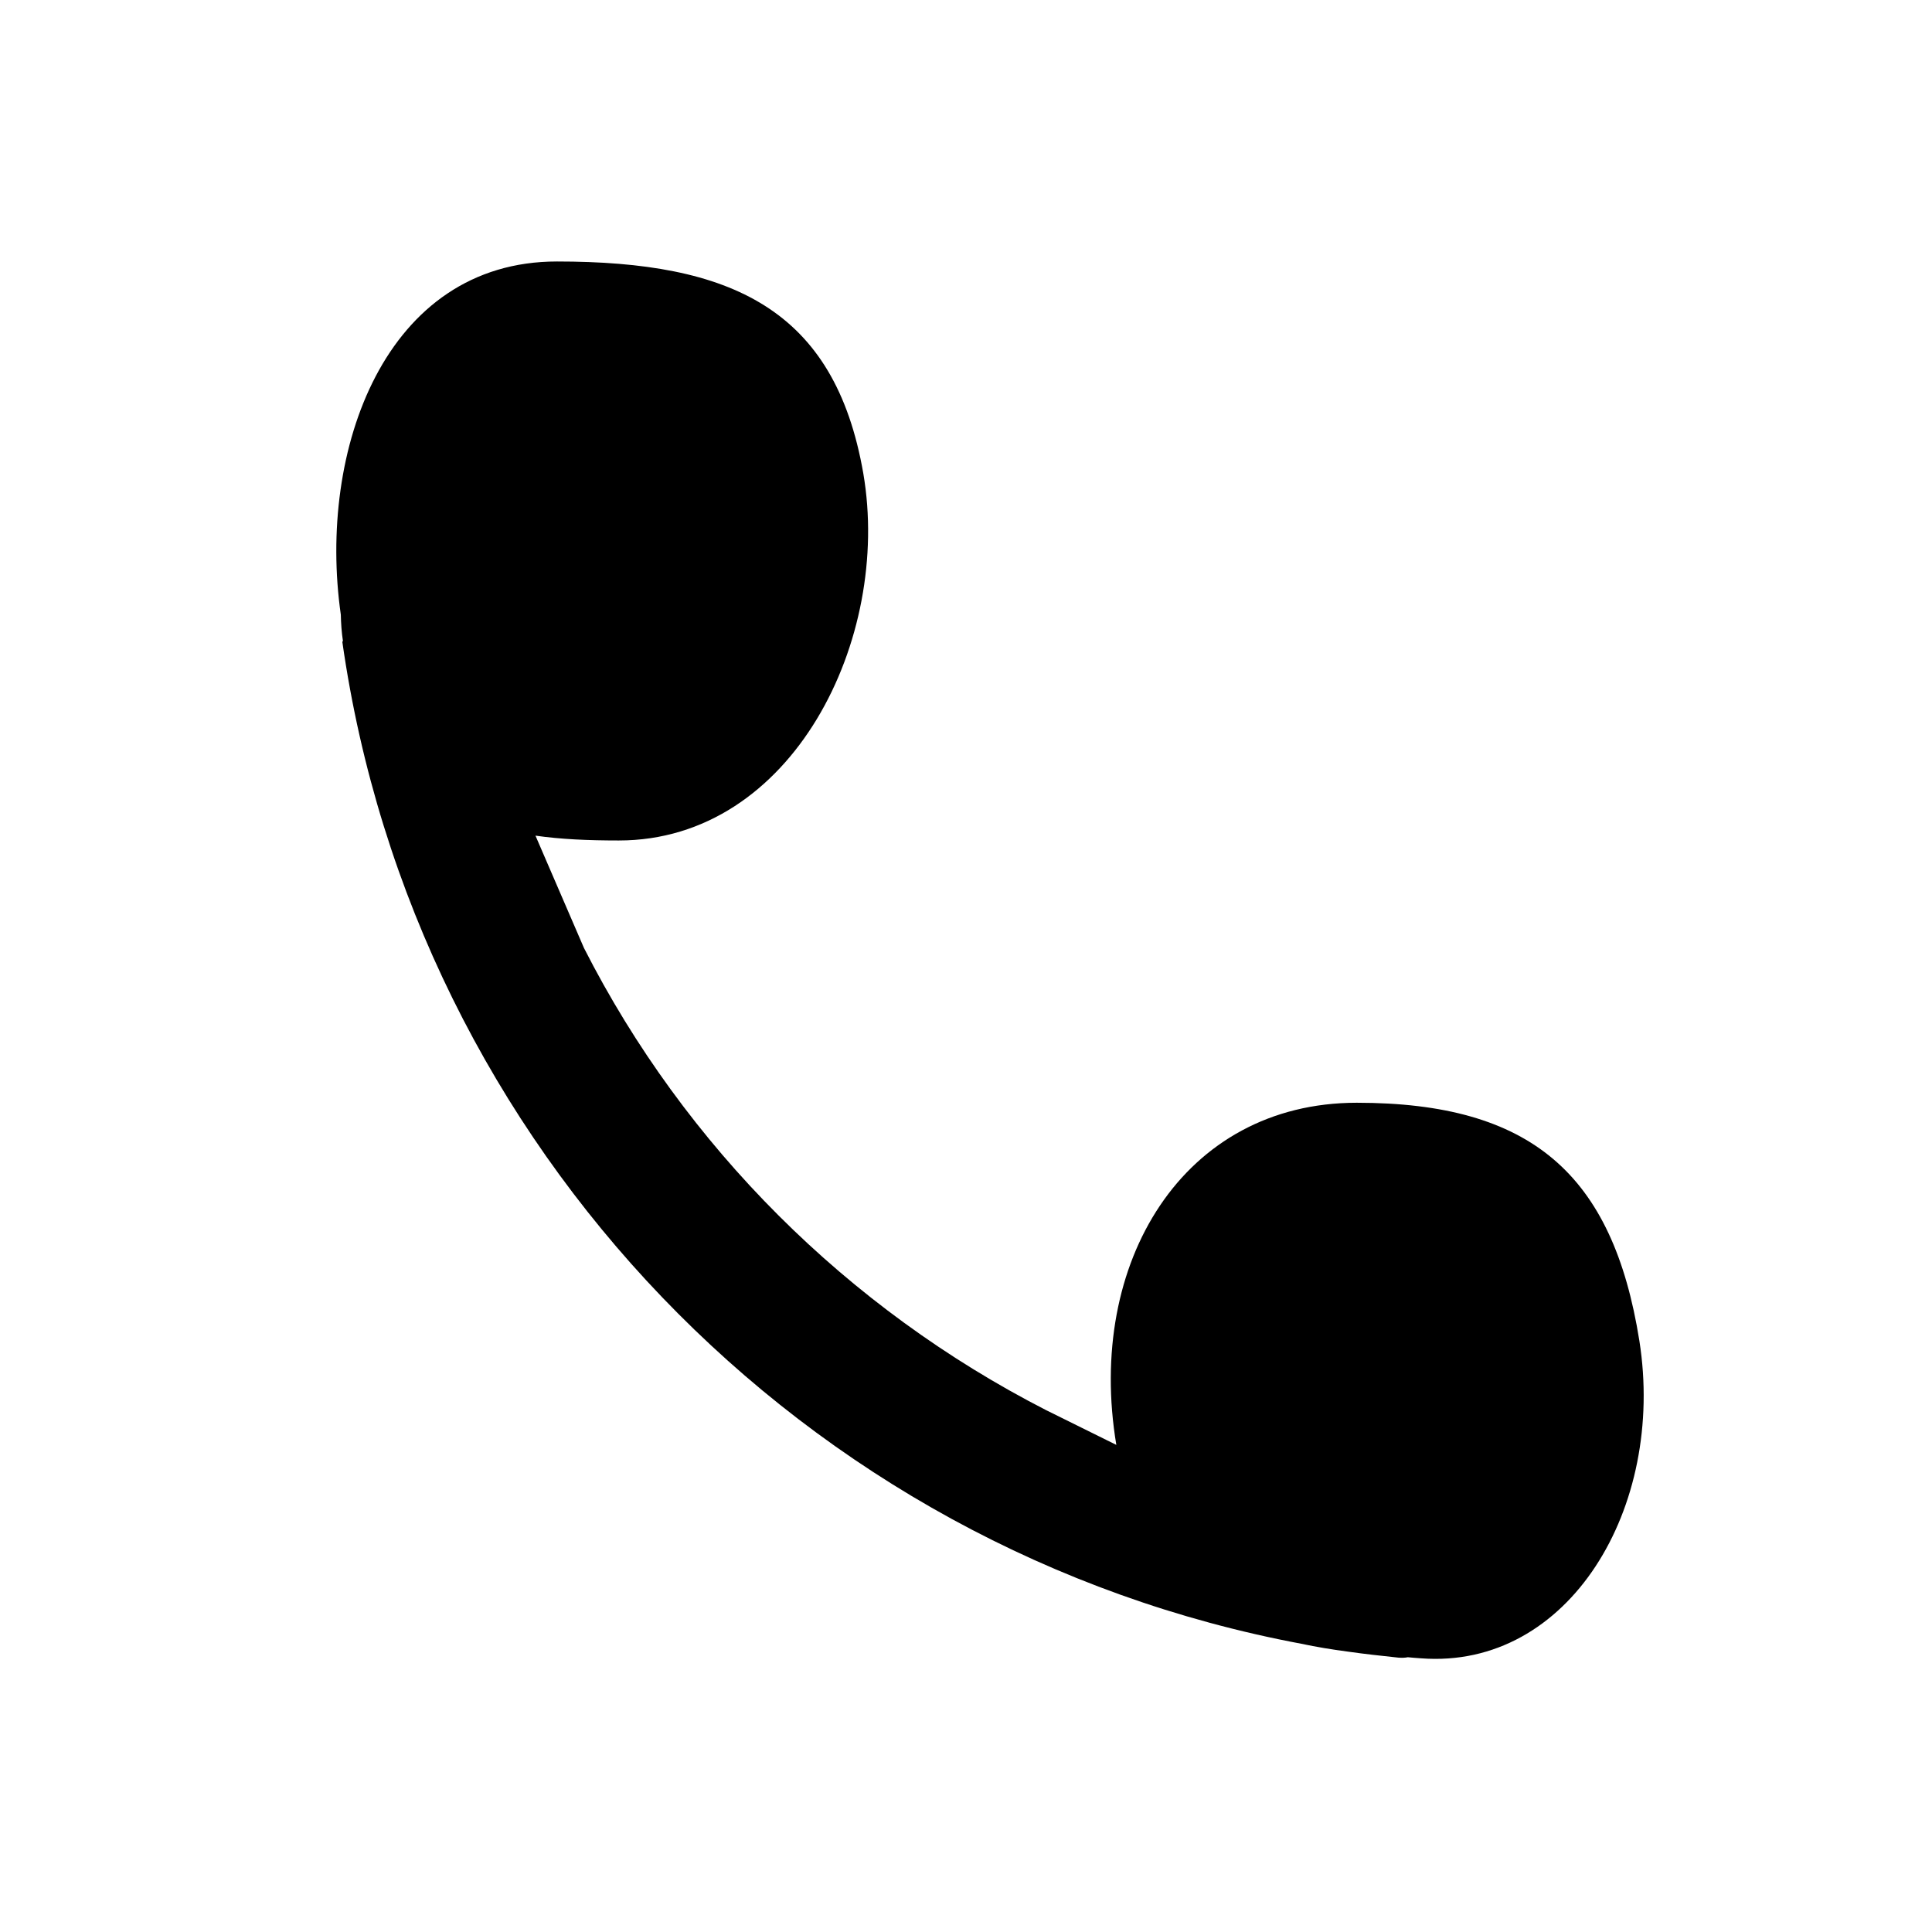 <svg xmlns="http://www.w3.org/2000/svg" width="32" height="32" viewBox="0 0 32 32">
  <path fill-rule="evenodd" d="M5.68 10.617c-.022-.145-.032-.29-.035-.436-.39-2.73.737-5.85 3.58-5.85 2.882 0 4.6.78 5.074 3.51.47 2.74-1.17 6.08-4.05 6.08-.51 0-.96-.02-1.38-.08l.803 1.86c1.672 3.288 4.366 5.97 7.652 7.654l1.166.577c-.506-3.02 1.11-5.667 3.983-5.667 2.885 0 4.24 1.18 4.68 3.942.437 2.765-1.167 5.446-3.615 5.26-.075-.006-.147-.01-.22-.018-.047.01-.1.01-.153.007-.28-.03-.56-.06-.84-.1-.264-.035-.522-.077-.77-.13C13.31 25.68 6.862 19 5.67 10.63z"/>
</svg>
